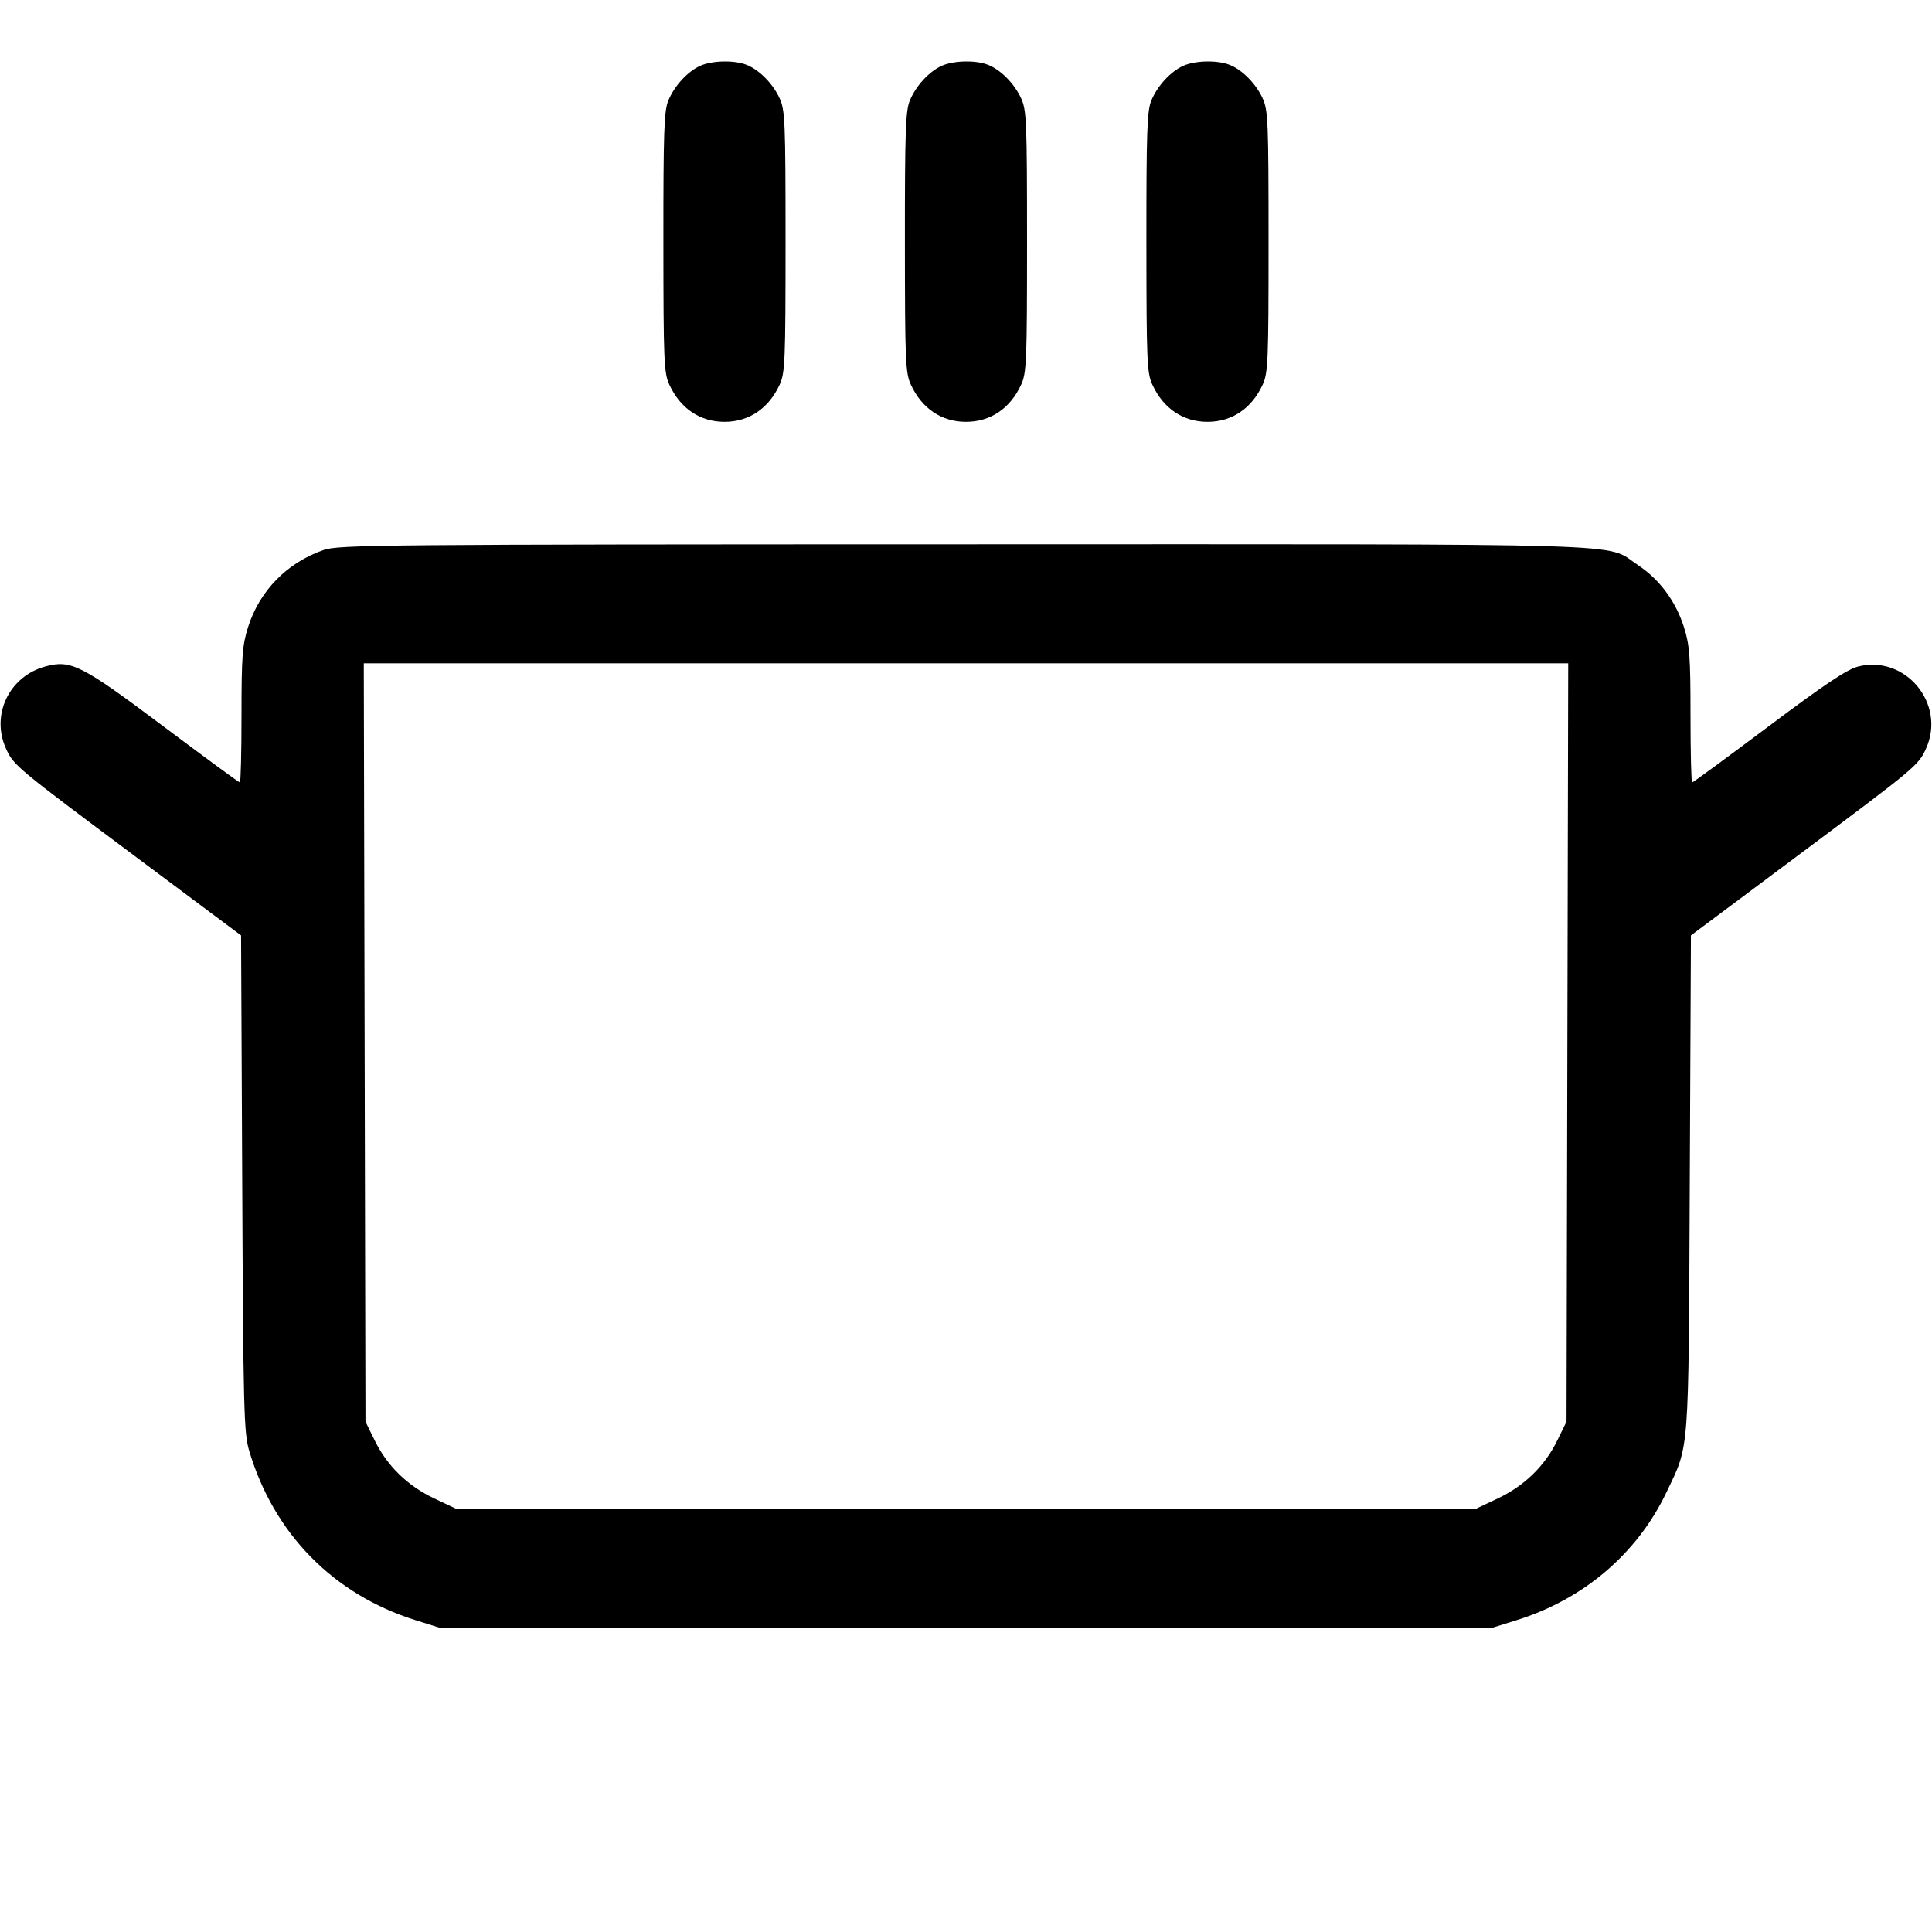 <svg fill="currentColor" viewBox="0 0 256 256" xmlns="http://www.w3.org/2000/svg"><path d="M92.800 8.711 C 91.117 9.463,89.379 11.350,88.556 13.320 C 87.994 14.666,87.895 17.505,87.903 32.093 C 87.911 47.911,87.975 49.416,88.702 50.987 C 90.161 54.138,92.773 55.893,96.000 55.893 C 99.227 55.893,101.839 54.138,103.298 50.987 C 104.026 49.414,104.088 47.921,104.088 32.000 C 104.088 16.079,104.026 14.586,103.298 13.013 C 102.378 11.027,100.560 9.206,98.852 8.560 C 97.223 7.945,94.357 8.017,92.800 8.711 M124.800 8.711 C 123.117 9.463,121.379 11.350,120.556 13.320 C 119.994 14.666,119.895 17.505,119.903 32.093 C 119.911 47.911,119.975 49.416,120.702 50.987 C 122.161 54.138,124.773 55.893,128.000 55.893 C 131.227 55.893,133.839 54.138,135.298 50.987 C 136.026 49.414,136.088 47.921,136.088 32.000 C 136.088 16.079,136.026 14.586,135.298 13.013 C 134.378 11.027,132.560 9.206,130.852 8.560 C 129.223 7.945,126.357 8.017,124.800 8.711 M156.800 8.711 C 155.117 9.463,153.379 11.350,152.556 13.320 C 151.994 14.666,151.895 17.505,151.903 32.093 C 151.911 47.911,151.975 49.416,152.702 50.987 C 154.161 54.138,156.773 55.893,160.000 55.893 C 163.227 55.893,165.839 54.138,167.298 50.987 C 168.026 49.414,168.088 47.921,168.088 32.000 C 168.088 16.079,168.026 14.586,167.298 13.013 C 166.378 11.027,164.560 9.206,162.852 8.560 C 161.223 7.945,158.357 8.017,156.800 8.711 M42.880 72.876 C 38.021 74.563,34.386 78.285,32.855 83.138 C 32.113 85.491,32.000 87.029,32.000 94.765 C 32.000 99.668,31.902 103.680,31.782 103.680 C 31.663 103.680,27.103 100.334,21.649 96.244 C 10.793 88.103,9.403 87.396,6.033 88.304 C 1.213 89.602,-1.244 94.715,0.796 99.204 C 1.804 101.423,2.093 101.664,18.226 113.707 L 31.943 123.947 32.097 156.800 C 32.237 186.794,32.317 189.876,33.011 192.213 C 36.278 203.217,44.173 211.263,55.055 214.680 L 58.240 215.680 128.000 215.680 L 197.760 215.680 200.960 214.681 C 209.844 211.907,216.934 205.863,220.797 197.773 C 223.880 191.315,223.733 193.263,223.903 156.800 L 224.057 123.947 237.774 113.707 C 253.907 101.664,254.196 101.423,255.204 99.204 C 257.894 93.284,252.502 86.744,246.228 88.317 C 244.751 88.687,241.819 90.644,234.351 96.244 C 228.897 100.334,224.337 103.680,224.218 103.680 C 224.098 103.680,224.000 99.668,224.000 94.765 C 224.000 87.029,223.887 85.491,223.145 83.138 C 222.051 79.672,219.912 76.784,217.009 74.857 C 212.557 71.901,219.229 72.105,127.826 72.121 C 50.319 72.134,44.877 72.182,42.880 72.876 M207.685 138.133 L 207.573 188.373 206.328 190.910 C 204.683 194.260,201.992 196.878,198.486 198.539 L 195.627 199.893 128.000 199.893 L 60.373 199.893 57.514 198.539 C 54.008 196.878,51.317 194.260,49.672 190.910 L 48.427 188.373 48.315 138.133 L 48.203 87.893 128.000 87.893 L 207.797 87.893 207.685 138.133 " stroke="none" fill-rule="evenodd"></path></svg>